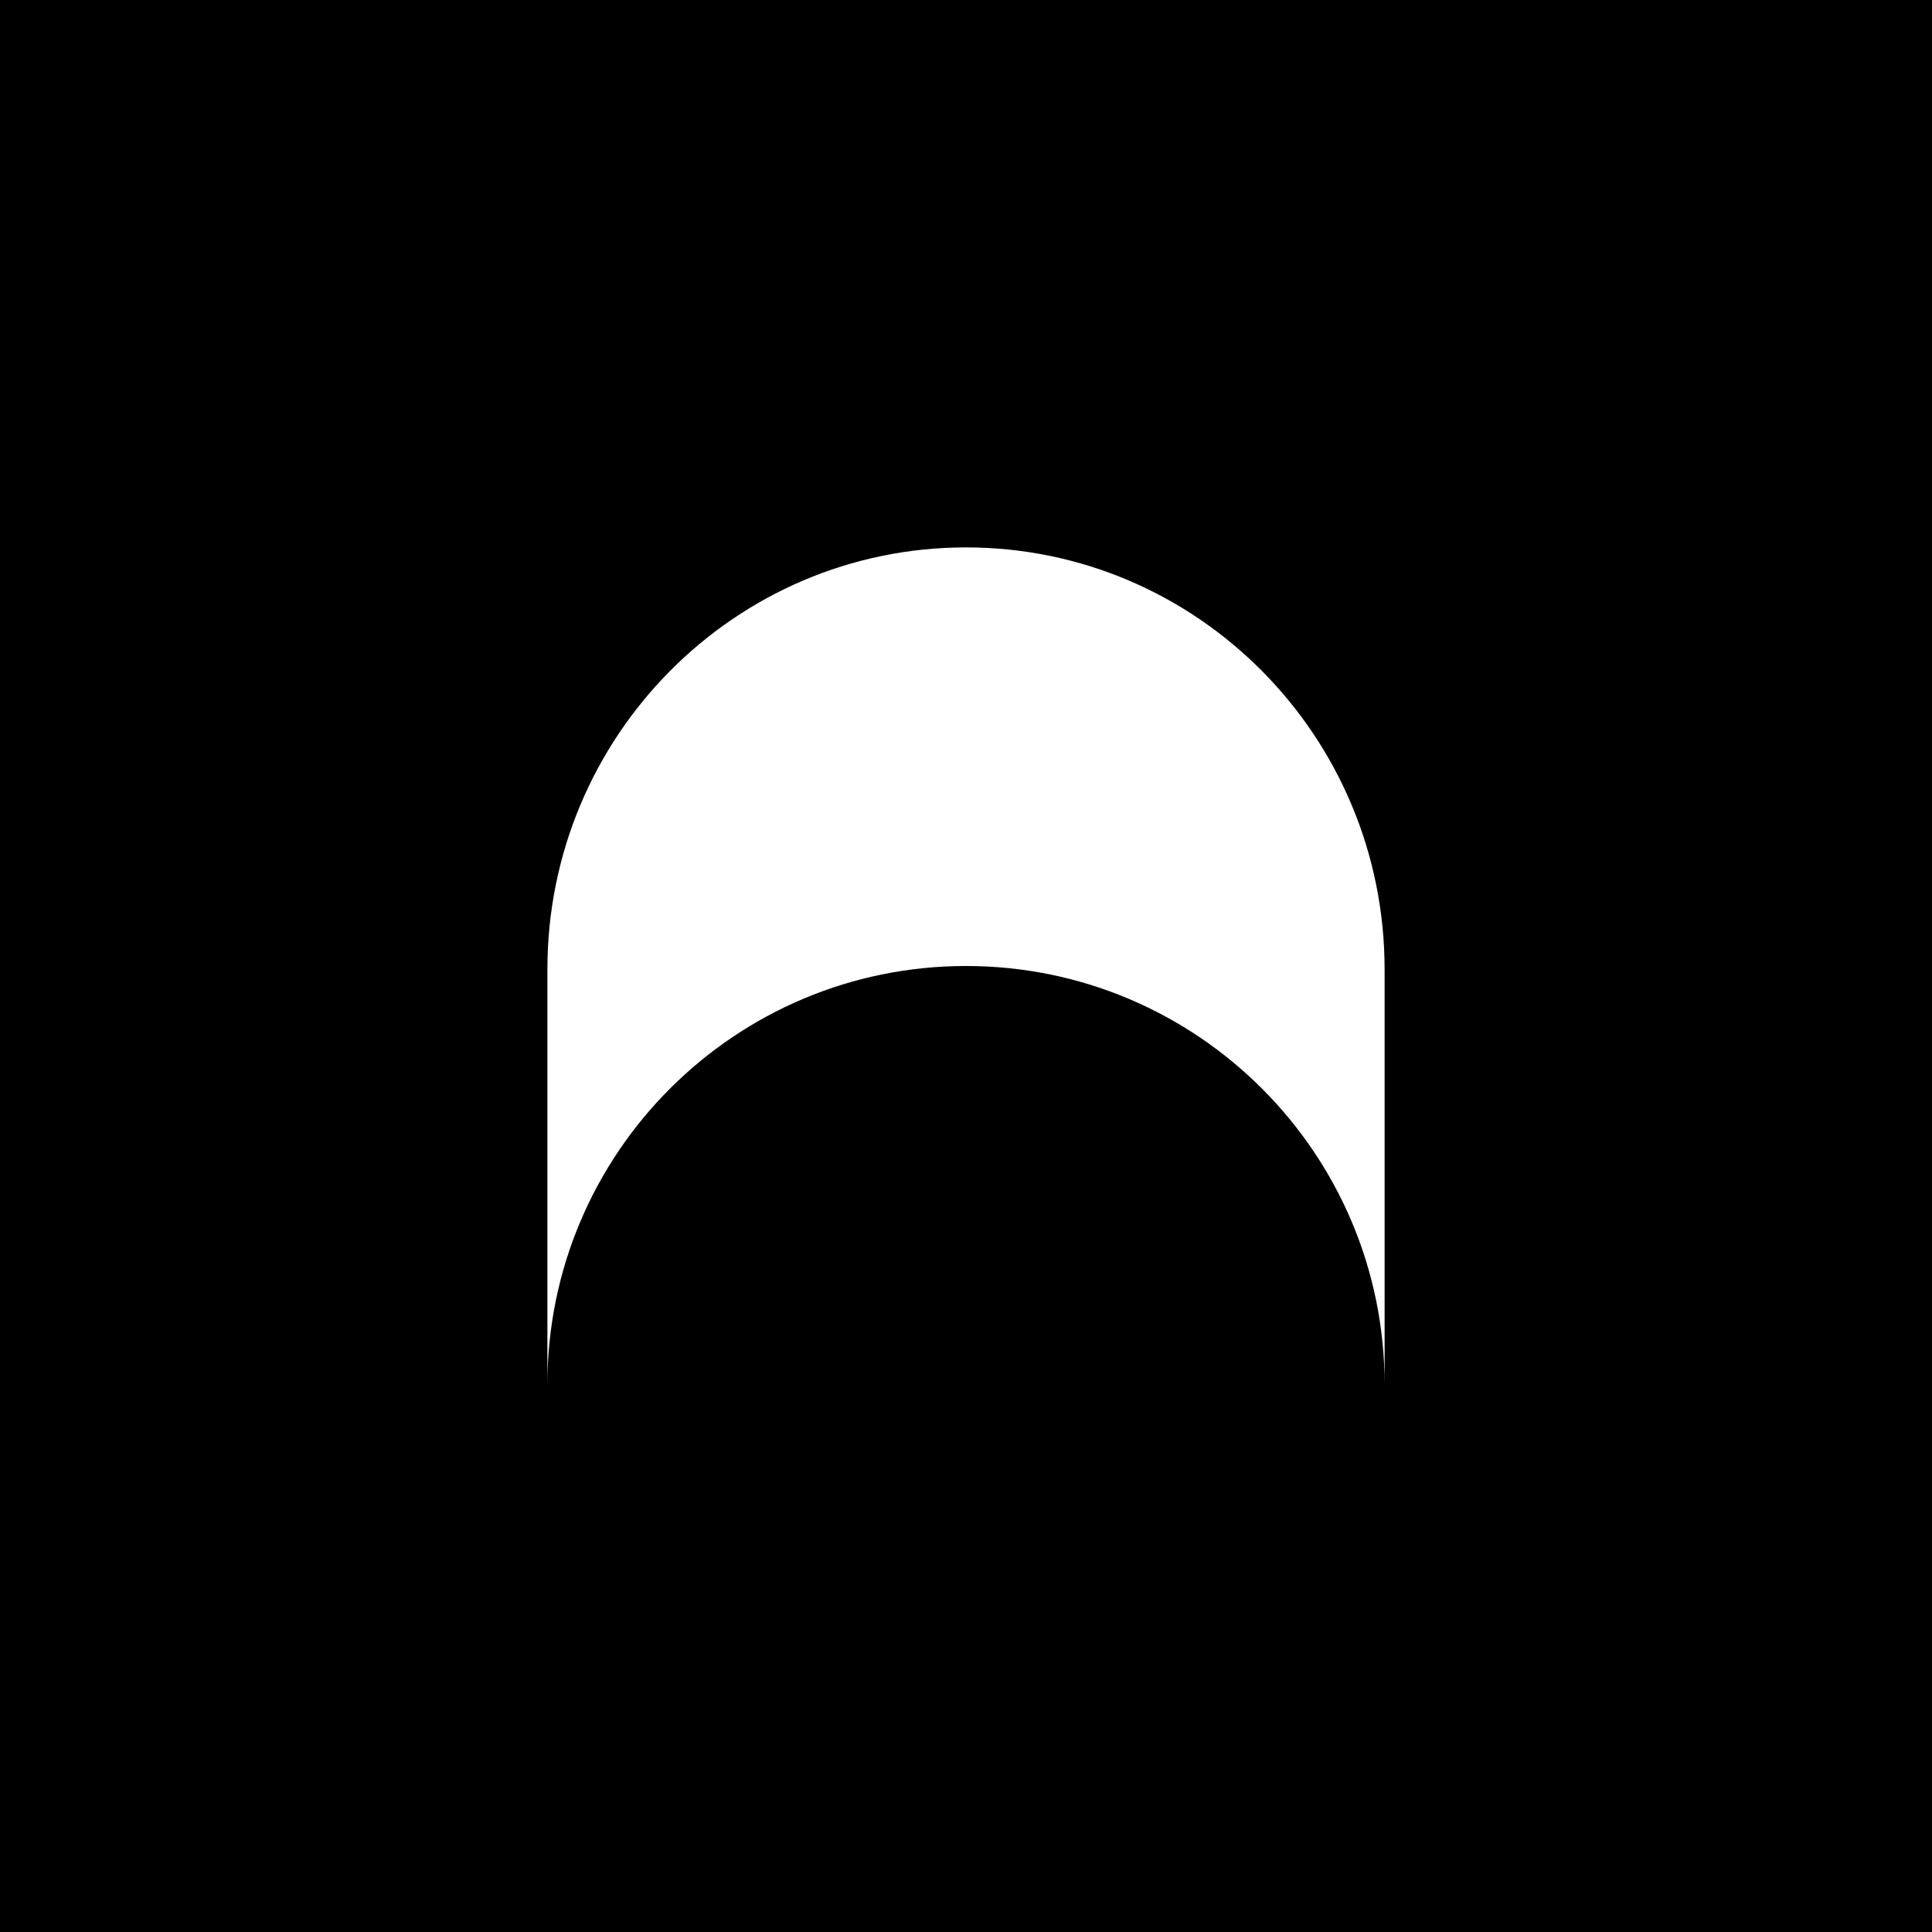 <svg width="300" height="300" viewBox="0 0 300 300" fill="none" xmlns="http://www.w3.org/2000/svg">
<rect width="300" height="300" fill="black"/>
<path d="M215 150.52C215 114.334 185.899 85 150 85C114.102 85 85 114.334 85 150.52V214.935C85.035 179.066 114.123 150 150 150C185.898 150 215 179.101 215 215L215 150.52Z" fill="white"/>
</svg>
